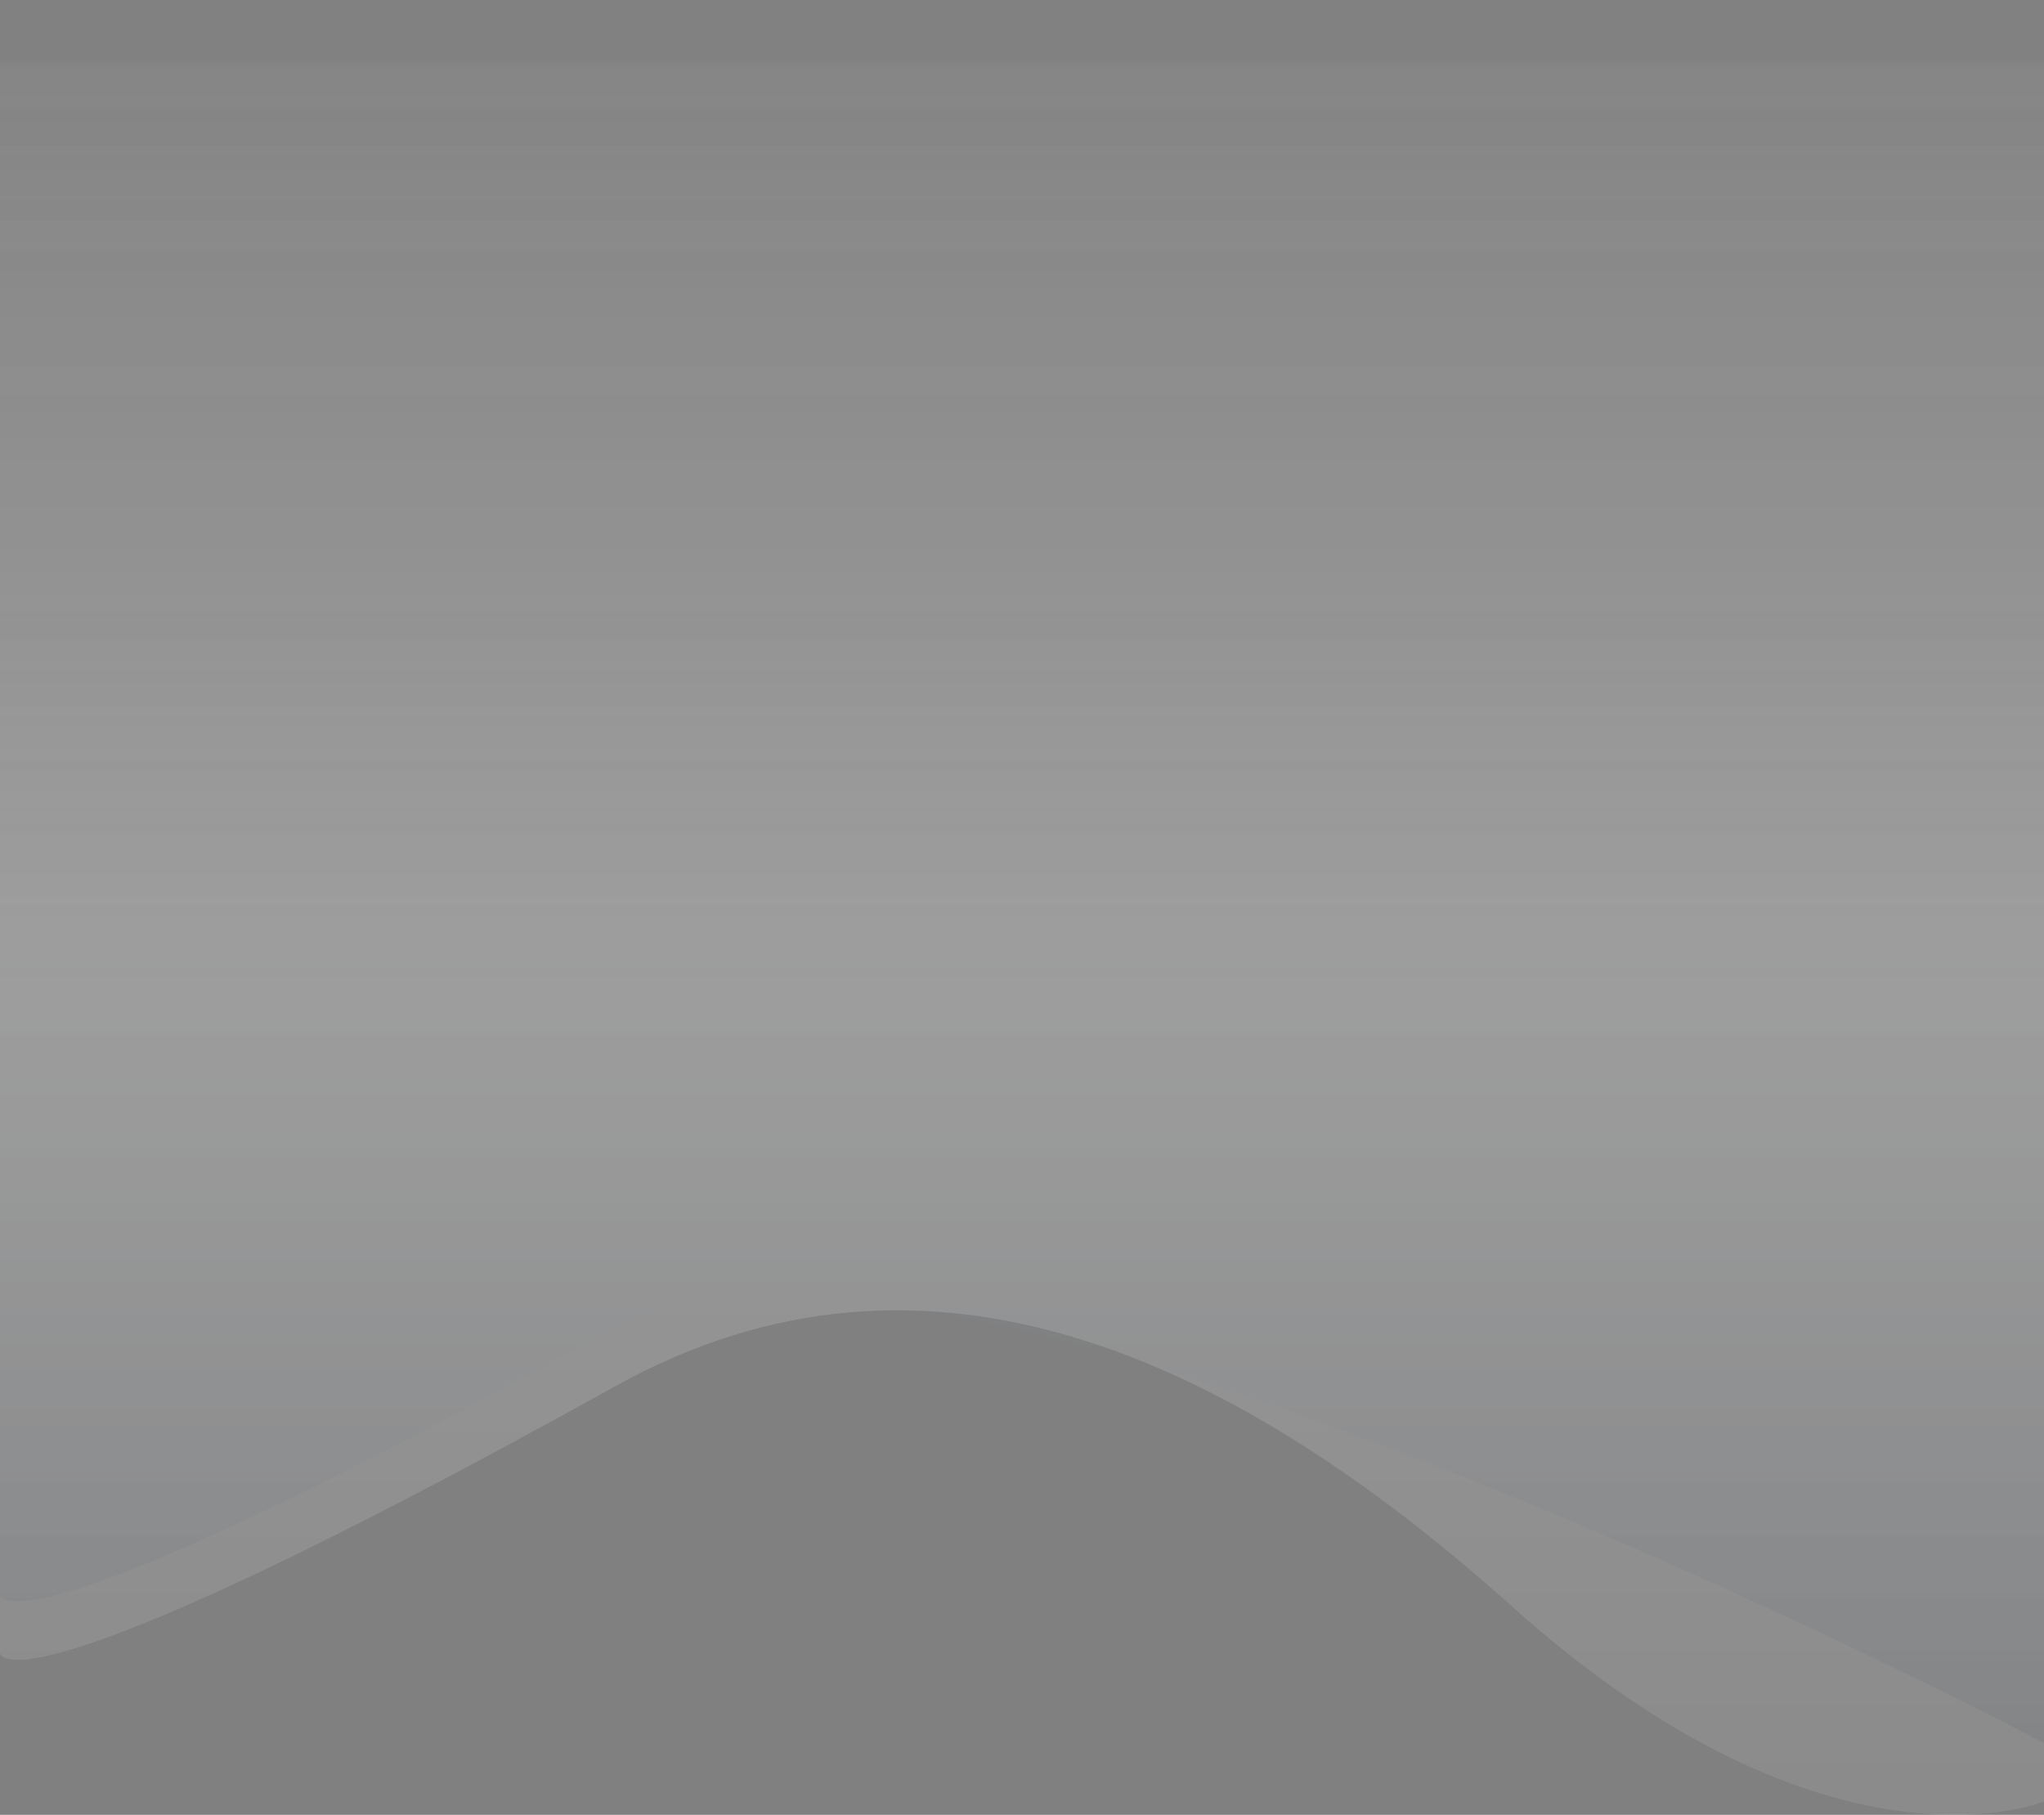 <svg id="Grupo_153298" data-name="Grupo 153298" xmlns="http://www.w3.org/2000/svg" xmlns:xlink="http://www.w3.org/1999/xlink" width="1328" height="1179.15" viewBox="0 0 1328 1179.15">
  <rect x="0" y="0" width="1328" height="1179.15" fill="#808080" stroke="none"/>
  <defs>
    <linearGradient id="linear-gradient" x1="0.5" x2="0.5" y2="1" gradientUnits="objectBoundingBox">
      <stop offset="0" stop-color="#dedede" stop-opacity="0.2"/>
      <stop offset="0.517" stop-color="#fff"/>
      <stop offset="1" stop-color="#afafaf"/>
    </linearGradient>
    <linearGradient id="linear-gradient-2" x1="0.5" x2="0.5" y2="1" gradientUnits="objectBoundingBox">
      <stop offset="0" stop-color="#dedede" stop-opacity="0.2"/>
      <stop offset="0.517" stop-color="#fff"/>
      <stop offset="1" stop-color="#12263f"/>
    </linearGradient>
  </defs>
  <path id="Trazado_184213" data-name="Trazado 184213" d="M2036.405,1867.362c-180.975-162.287-380.561-255.55-582.463-143.39-400.508,222.49-400.065,173.345-400.065,173.345V863.452h1328V1993.876S2242.511,2052.183,2036.405,1867.362Z" transform="translate(-1053.877 -823.452)" opacity="0.2" fill="url(#linear-gradient)"/>
  <path id="Trazado_184214" data-name="Trazado 184214" d="M1453.942,1725.539c-400.508,222.895-400.065,173.661-400.065,173.661V863.452h1328V1995.935S1655.844,1613.175,1453.942,1725.539Z" transform="translate(-1053.877 -863.452)" opacity="0.061" fill="url(#linear-gradient-2)"/>
</svg>
